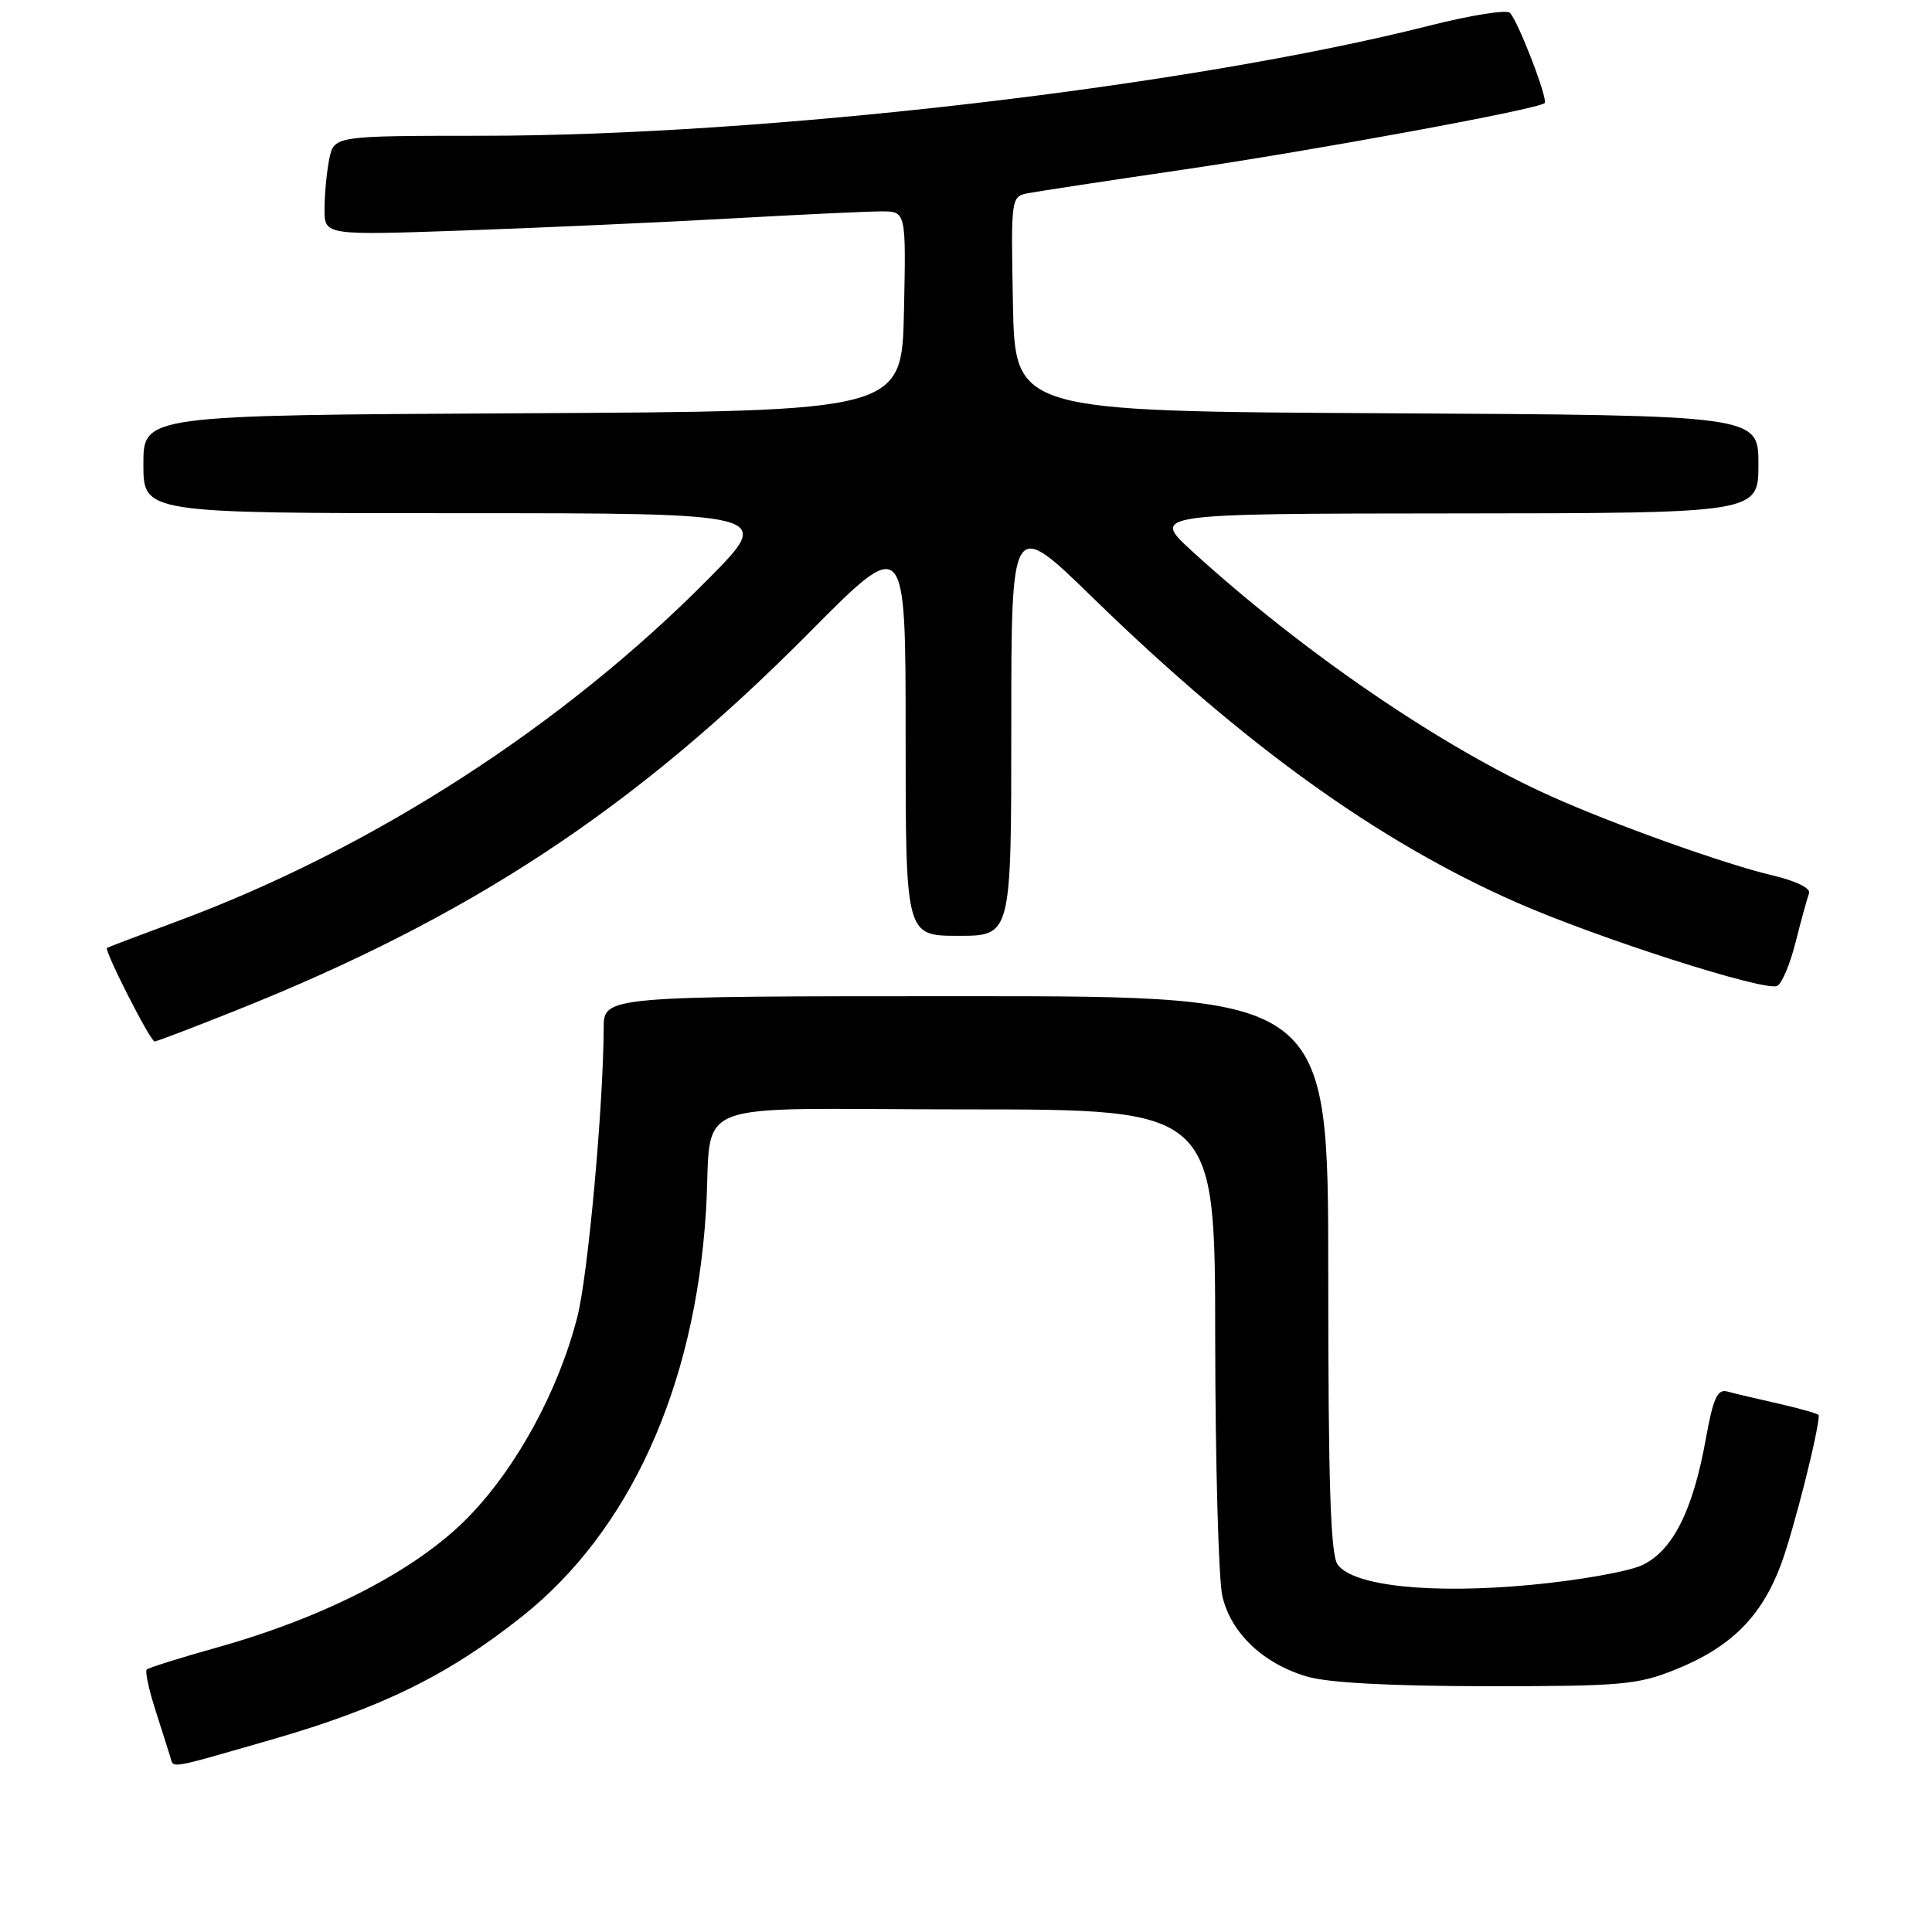 <?xml version="1.0" encoding="UTF-8" standalone="no"?>
<!DOCTYPE svg PUBLIC "-//W3C//DTD SVG 1.1//EN" "http://www.w3.org/Graphics/SVG/1.1/DTD/svg11.dtd" >
<svg xmlns="http://www.w3.org/2000/svg" xmlns:xlink="http://www.w3.org/1999/xlink" version="1.1" viewBox="0 0 256 256">
 <g >
 <path fill="currentColor"
d=" M 35.87 230.54 C 50.54 226.32 59.39 221.97 69.18 214.19 C 83.39 202.90 92.03 183.93 93.53 160.72 C 94.53 145.16 89.90 147.00 128.02 147.00 C 161.00 147.00 161.00 147.00 161.02 177.25 C 161.04 193.89 161.46 209.30 161.97 211.50 C 163.10 216.39 167.38 220.45 173.21 222.16 C 176.00 222.98 184.32 223.42 197.00 223.43 C 214.82 223.44 216.97 223.25 222.00 221.23 C 229.33 218.28 233.39 214.24 235.97 207.36 C 237.62 202.95 241.00 189.62 241.00 187.53 C 241.00 187.35 238.64 186.67 235.75 186.01 C 232.86 185.36 229.77 184.63 228.87 184.38 C 227.56 184.03 227.00 185.26 226.02 190.72 C 224.32 200.16 221.64 205.47 217.62 207.38 C 215.80 208.24 209.13 209.42 202.79 210.01 C 189.62 211.24 179.32 210.16 177.25 207.32 C 176.30 206.03 176.00 196.68 176.00 168.81 C 176.00 132.00 176.00 132.00 128.00 132.00 C 80.00 132.00 80.00 132.00 79.99 136.25 C 79.95 146.57 77.91 169.02 76.50 174.50 C 73.99 184.31 68.43 194.51 61.99 201.09 C 55.20 208.03 43.11 214.29 28.69 218.32 C 23.84 219.68 19.68 220.99 19.44 221.22 C 19.20 221.46 19.72 223.87 20.59 226.58 C 21.46 229.29 22.34 232.06 22.55 232.75 C 23.05 234.36 21.99 234.53 35.87 230.54 Z  M 30.99 134.00 C 62.26 121.55 84.05 107.20 107.25 83.80 C 120.00 70.94 120.00 70.94 120.00 97.47 C 120.00 124.00 120.00 124.00 127.00 124.00 C 134.00 124.00 134.00 124.00 134.00 96.34 C 134.00 68.68 134.00 68.68 144.75 79.15 C 164.89 98.76 182.61 111.50 200.95 119.58 C 211.69 124.30 233.65 131.35 235.46 130.65 C 236.07 130.42 237.18 127.82 237.92 124.87 C 238.67 121.91 239.47 118.99 239.71 118.36 C 239.95 117.69 237.97 116.72 234.81 115.98 C 228.54 114.50 213.95 109.29 205.50 105.50 C 191.13 99.06 172.74 86.51 158.00 73.07 C 152.50 68.06 152.50 68.06 192.75 68.03 C 233.00 68.00 233.00 68.00 233.00 61.51 C 233.00 55.02 233.00 55.02 183.75 54.76 C 134.50 54.50 134.50 54.50 134.22 40.28 C 133.95 26.17 133.96 26.05 136.22 25.60 C 137.48 25.36 146.60 23.97 156.50 22.52 C 173.99 19.96 203.86 14.47 204.67 13.66 C 205.16 13.18 201.18 2.83 200.07 1.70 C 199.64 1.25 194.84 2.02 189.40 3.40 C 157.51 11.47 101.49 17.99 63.88 17.99 C 44.25 18.00 44.25 18.00 43.62 21.12 C 43.28 22.84 43.00 25.81 43.00 27.72 C 43.00 31.19 43.00 31.19 61.75 30.53 C 72.06 30.16 87.92 29.45 97.00 28.94 C 106.08 28.43 114.98 28.01 116.78 28.01 C 120.06 28.00 120.06 28.00 119.78 41.25 C 119.50 54.50 119.50 54.50 69.25 54.76 C 19.00 55.02 19.00 55.02 19.00 61.51 C 19.00 68.00 19.00 68.00 60.73 68.00 C 102.46 68.00 102.46 68.00 93.98 76.59 C 74.68 96.14 49.33 112.49 23.50 122.07 C 18.55 123.90 14.36 125.49 14.18 125.60 C 13.75 125.87 19.92 138.00 20.49 138.00 C 20.75 138.00 25.47 136.20 30.99 134.00 Z "/>
</g>
</svg>